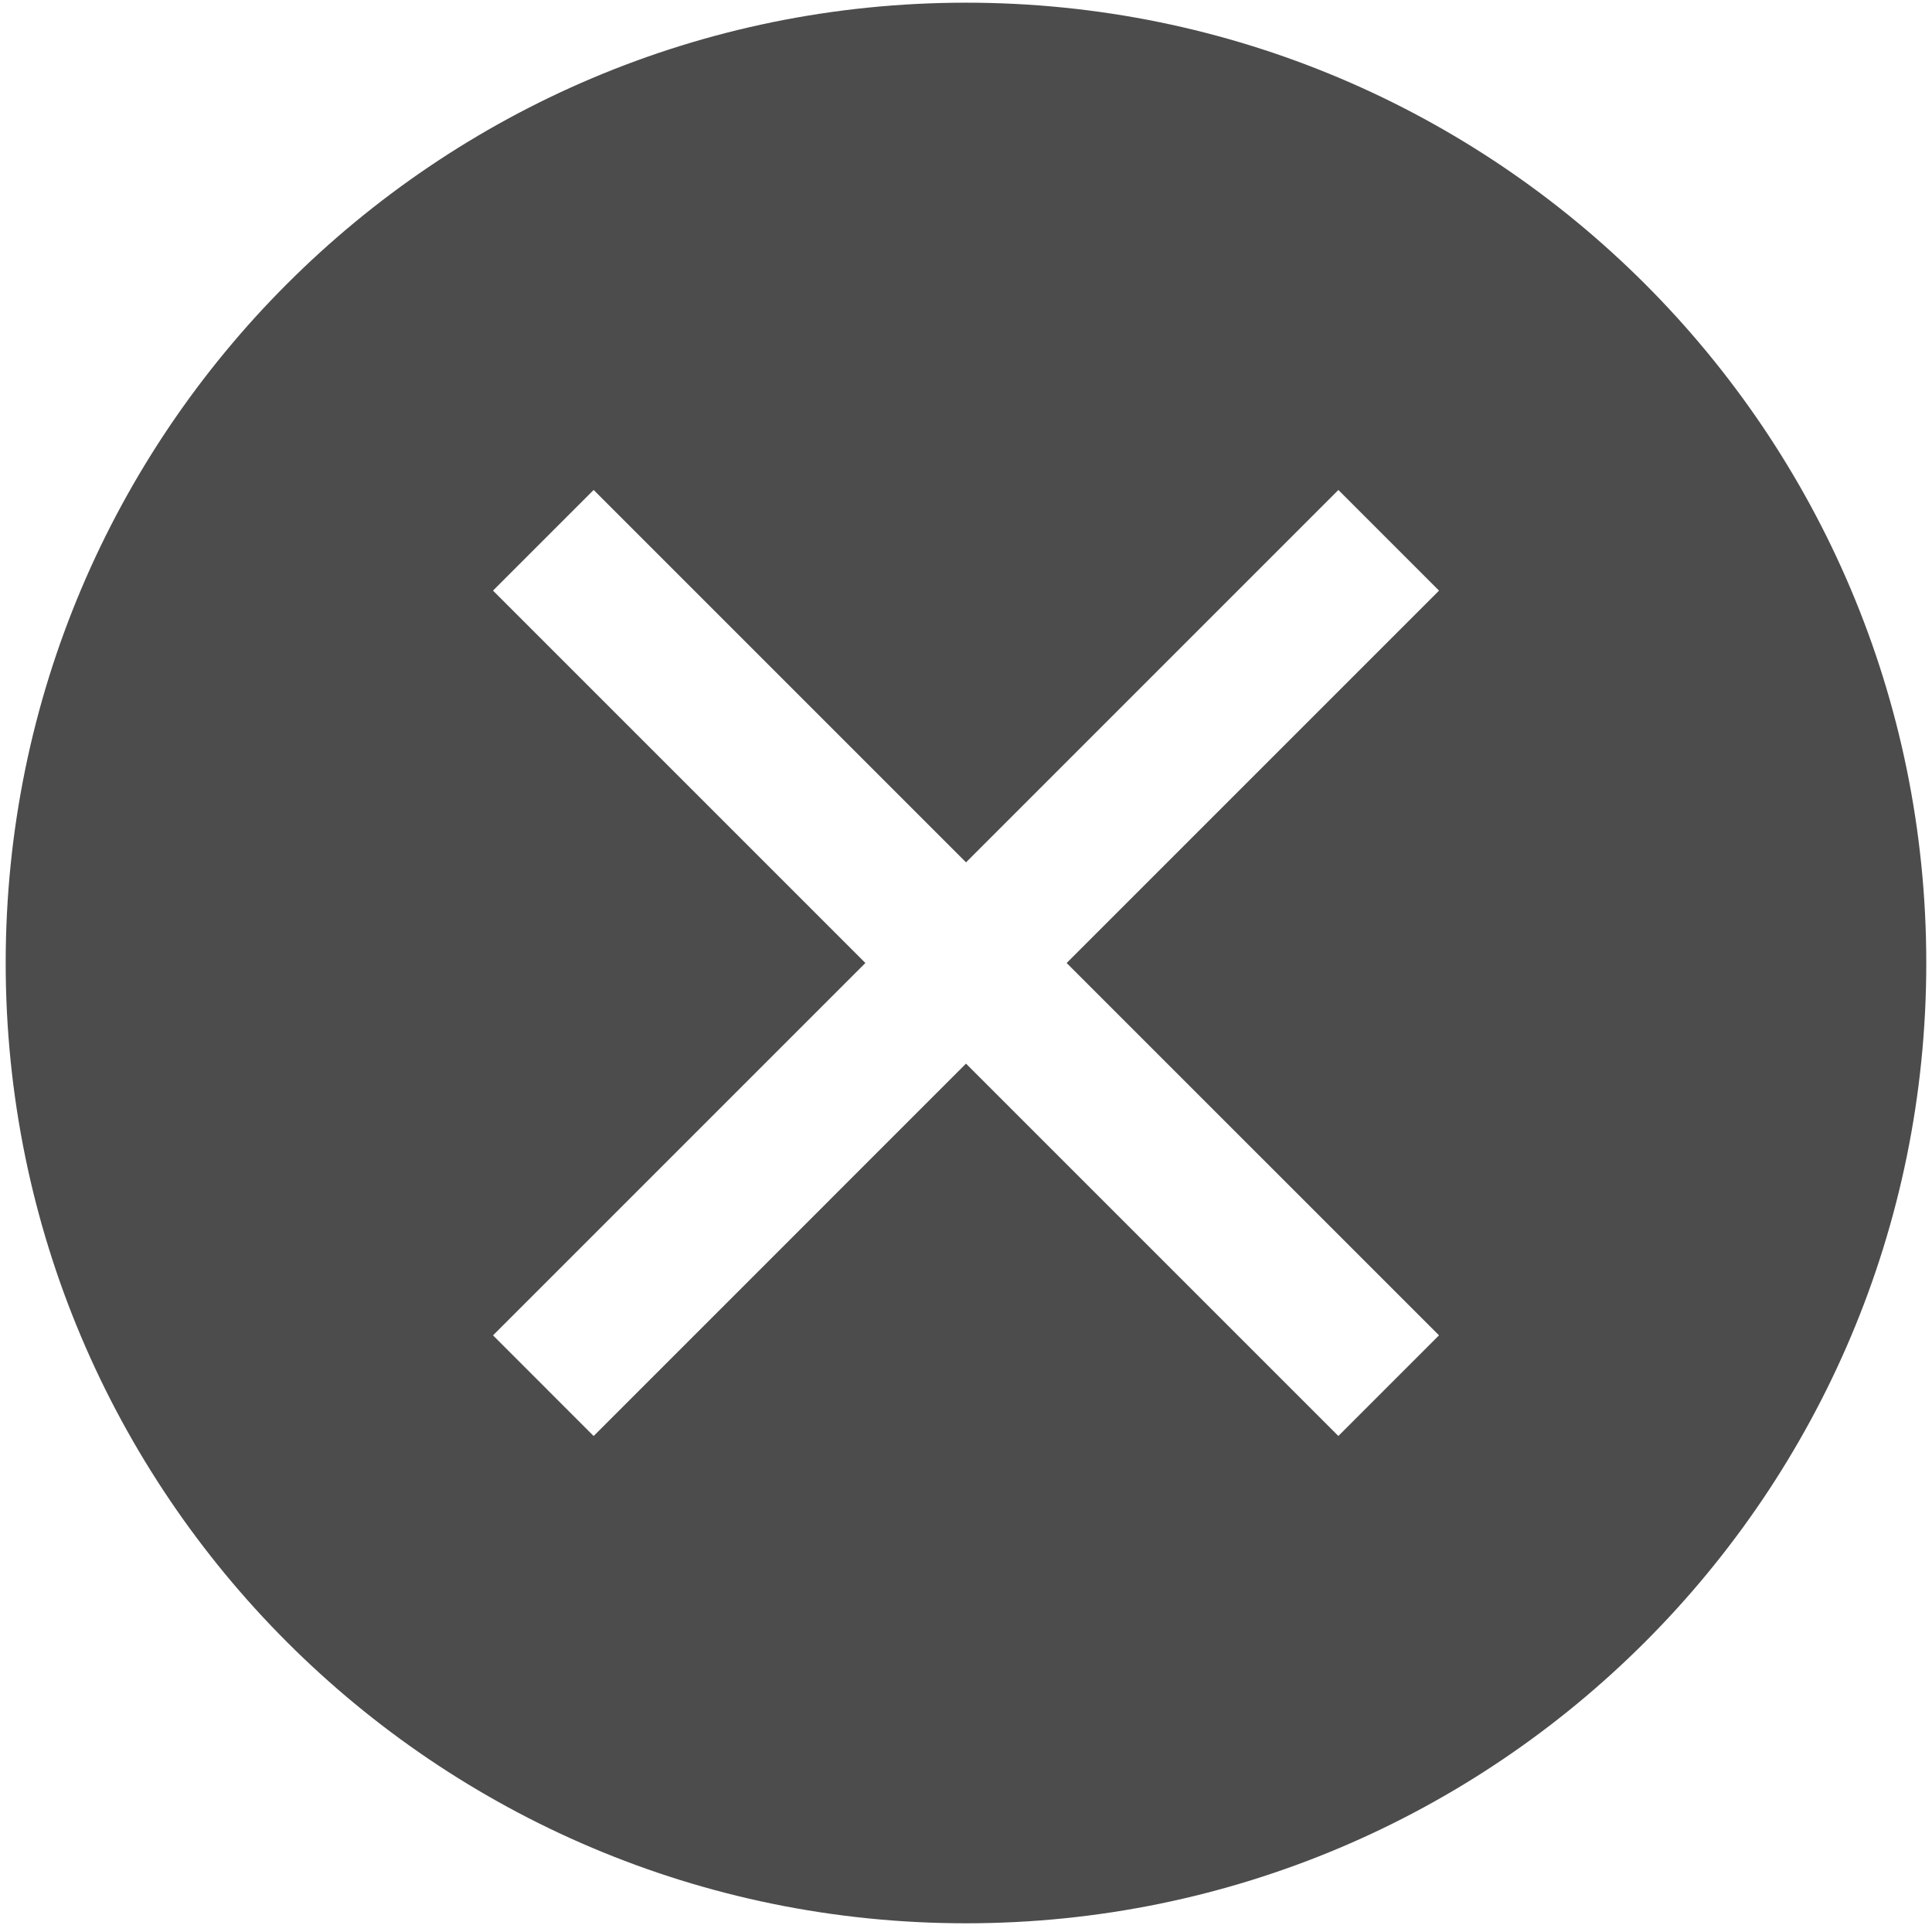 <svg width="128" height="128" viewBox="0 0 128 128" fill="none" xmlns="http://www.w3.org/2000/svg">
<path fill-rule="evenodd" clip-rule="evenodd" d="M64 127.423C99.137 127.423 127.621 98.938 127.621 63.8C127.621 28.663 99.137 0.178 64 0.178C28.861 0.178 0.377 28.663 0.377 63.8C0.377 98.938 28.861 127.423 64 127.423ZM95.338 88.47L88.67 95.138L64 70.468L39.33 95.139L32.664 88.471L57.334 63.801L32.662 39.129L39.33 32.461L64.002 57.133L88.672 32.462L95.34 39.13L70.668 63.801L95.338 88.47Z" fill="#4C4C4C"/>
</svg>
